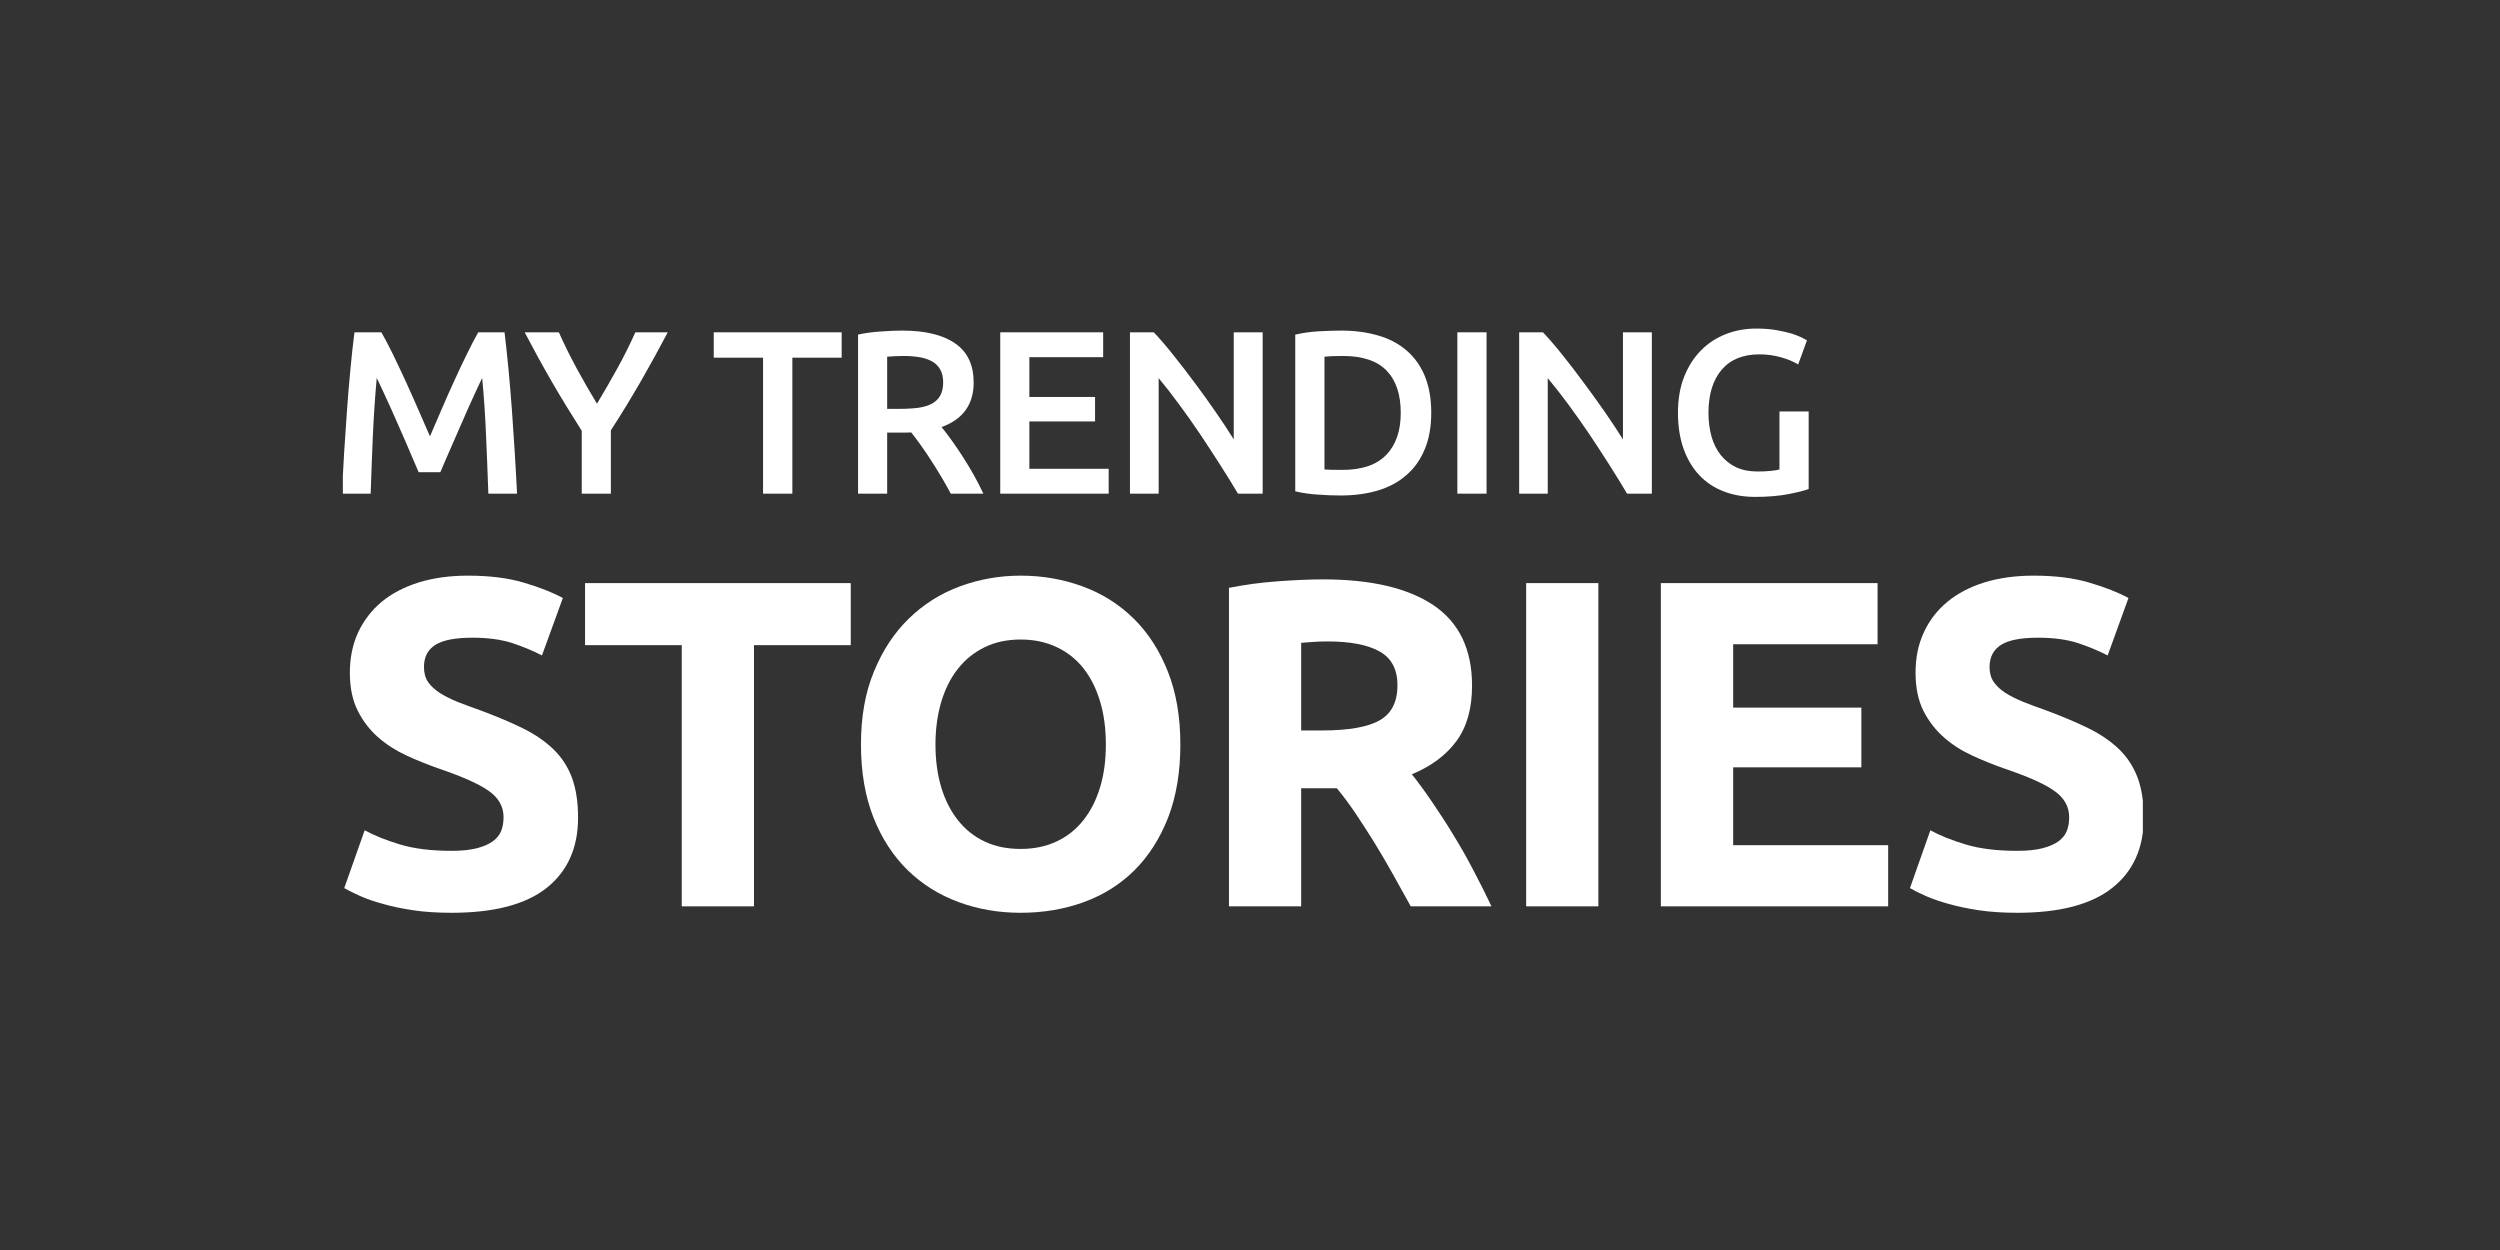 <svg width="140" height="70" viewBox="0 0 140 70" fill="none" xmlns="http://www.w3.org/2000/svg">
<rect x="0" y="0" width="140" height="70" fill="#333333" stroke="none"/>
<g clip-path="url(#clip0)">
<path d="M25.293 47.647C25.864 47.647 26.334 47.596 26.71 47.5C27.079 47.404 27.376 47.275 27.6 47.111C27.83 46.942 27.981 46.75 28.07 46.524C28.154 46.299 28.199 46.045 28.199 45.763C28.199 45.17 27.925 44.68 27.37 44.291C26.816 43.896 25.864 43.478 24.52 43.021C23.932 42.813 23.344 42.576 22.756 42.305C22.168 42.034 21.642 41.696 21.171 41.284C20.706 40.878 20.326 40.382 20.034 39.801C19.738 39.214 19.592 38.503 19.592 37.669C19.592 36.834 19.749 36.083 20.057 35.412C20.37 34.741 20.813 34.171 21.378 33.697C21.95 33.229 22.644 32.868 23.456 32.614C24.268 32.366 25.181 32.236 26.2 32.236C27.41 32.236 28.457 32.366 29.342 32.631C30.221 32.891 30.949 33.178 31.52 33.489L30.35 36.704C29.851 36.444 29.291 36.213 28.681 36.01C28.065 35.813 27.326 35.711 26.463 35.711C25.494 35.711 24.8 35.846 24.374 36.117C23.949 36.388 23.742 36.8 23.742 37.358C23.742 37.685 23.82 37.967 23.971 38.193C24.128 38.419 24.352 38.622 24.632 38.808C24.918 38.988 25.248 39.152 25.618 39.304C25.993 39.451 26.402 39.603 26.85 39.761C27.785 40.105 28.597 40.449 29.286 40.788C29.98 41.132 30.551 41.527 31.01 41.978C31.47 42.429 31.811 42.959 32.035 43.569C32.259 44.183 32.371 44.922 32.371 45.791C32.371 47.478 31.783 48.792 30.613 49.722C29.437 50.653 27.662 51.116 25.293 51.116C24.498 51.116 23.781 51.071 23.142 50.975C22.504 50.879 21.938 50.76 21.446 50.619C20.953 50.484 20.527 50.337 20.174 50.179C19.822 50.022 19.525 49.875 19.278 49.734L20.421 46.496C20.958 46.789 21.619 47.054 22.403 47.291C23.193 47.528 24.156 47.647 25.293 47.647Z" fill="white"/>
<path d="M47.642 32.654V36.129H42.222V50.755H38.178V36.129H32.763V32.654H47.642Z" fill="white"/>
<path fill-rule="evenodd" clip-rule="evenodd" d="M66.1 41.69C66.1 43.241 65.87 44.601 65.417 45.78C64.958 46.953 64.33 47.934 63.535 48.73C62.74 49.52 61.794 50.117 60.696 50.518C59.598 50.918 58.417 51.116 57.157 51.116C55.93 51.116 54.771 50.918 53.685 50.518C52.593 50.117 51.641 49.52 50.829 48.73C50.017 47.934 49.378 46.953 48.914 45.78C48.449 44.601 48.214 43.241 48.214 41.69C48.214 40.139 48.454 38.78 48.942 37.606C49.423 36.428 50.073 35.44 50.896 34.639C51.719 33.839 52.666 33.24 53.746 32.84C54.827 32.44 55.964 32.236 57.157 32.236C58.383 32.236 59.542 32.44 60.629 32.84C61.721 33.24 62.667 33.839 63.485 34.639C64.297 35.44 64.935 36.428 65.4 37.606C65.865 38.78 66.1 40.139 66.1 41.69ZM52.386 41.69C52.386 42.581 52.498 43.382 52.71 44.093C52.929 44.809 53.237 45.419 53.646 45.932C54.049 46.445 54.547 46.846 55.135 47.122C55.723 47.404 56.395 47.54 57.157 47.54C57.902 47.54 58.568 47.404 59.167 47.122C59.761 46.846 60.265 46.445 60.668 45.932C61.077 45.419 61.385 44.809 61.603 44.093C61.822 43.382 61.928 42.581 61.928 41.69C61.928 40.805 61.822 39.998 61.603 39.276C61.385 38.554 61.077 37.934 60.668 37.42C60.265 36.907 59.761 36.512 59.167 36.236C58.568 35.954 57.902 35.813 57.157 35.813C56.395 35.813 55.723 35.959 55.135 36.247C54.547 36.535 54.049 36.935 53.646 37.449C53.237 37.962 52.929 38.582 52.71 39.304C52.498 40.026 52.386 40.822 52.386 41.69Z" fill="white"/>
<path fill-rule="evenodd" clip-rule="evenodd" d="M74.086 32.445C76.779 32.445 78.846 32.93 80.279 33.895C81.713 34.865 82.435 36.365 82.435 38.402C82.435 39.671 82.144 40.703 81.567 41.493C80.985 42.288 80.15 42.909 79.064 43.36C79.428 43.817 79.803 44.33 80.201 44.917C80.598 45.498 80.996 46.107 81.382 46.744C81.774 47.382 82.15 48.042 82.508 48.73C82.872 49.418 83.208 50.089 83.522 50.755H79.002C78.672 50.163 78.336 49.559 78 48.95C77.658 48.341 77.311 47.748 76.958 47.173C76.6 46.603 76.253 46.056 75.906 45.543C75.558 45.029 75.211 44.561 74.864 44.144H72.865V50.755H68.822V32.919C69.706 32.744 70.614 32.62 71.56 32.552C72.501 32.485 73.341 32.445 74.086 32.445ZM74.321 35.92C74.024 35.92 73.761 35.931 73.526 35.948C73.296 35.965 73.072 35.982 72.865 35.999V40.906H74.007C75.53 40.906 76.617 40.714 77.272 40.331C77.933 39.953 78.258 39.299 78.258 38.373C78.258 37.488 77.927 36.856 77.261 36.484C76.594 36.106 75.614 35.92 74.321 35.92Z" fill="white"/>
<path d="M85.465 32.654H89.508V50.755H85.465V32.654Z" fill="white"/>
<path d="M93.008 50.755V32.654H105.143V36.078H97.057V39.626H104.236V42.971H97.057V47.331H105.737V50.755H93.008Z" fill="white"/>
<path d="M112.972 47.647C113.543 47.647 114.014 47.596 114.383 47.5C114.758 47.404 115.055 47.275 115.279 47.111C115.503 46.942 115.66 46.75 115.744 46.524C115.834 46.299 115.873 46.045 115.873 45.763C115.873 45.17 115.598 44.68 115.044 44.291C114.495 43.896 113.543 43.478 112.194 43.021C111.606 42.813 111.018 42.576 110.43 42.305C109.842 42.034 109.315 41.696 108.85 41.284C108.386 40.878 108.005 40.382 107.708 39.801C107.417 39.214 107.271 38.503 107.271 37.669C107.271 36.834 107.422 36.083 107.736 35.412C108.044 34.741 108.486 34.171 109.058 33.697C109.629 33.229 110.318 32.868 111.13 32.614C111.942 32.366 112.86 32.236 113.879 32.236C115.089 32.236 116.136 32.366 117.015 32.631C117.9 32.891 118.622 33.178 119.194 33.489L118.029 36.704C117.525 36.444 116.97 36.213 116.354 36.01C115.744 35.813 115.005 35.711 114.137 35.711C113.168 35.711 112.474 35.846 112.054 36.117C111.628 36.388 111.415 36.8 111.415 37.358C111.415 37.685 111.494 37.967 111.65 38.193C111.807 38.419 112.026 38.622 112.311 38.808C112.597 38.988 112.927 39.152 113.297 39.304C113.666 39.451 114.075 39.603 114.529 39.761C115.458 40.105 116.27 40.449 116.965 40.788C117.654 41.132 118.23 41.527 118.69 41.978C119.149 42.429 119.485 42.959 119.714 43.569C119.938 44.183 120.05 44.922 120.05 45.791C120.05 47.478 119.462 48.792 118.286 49.722C117.11 50.653 115.341 51.116 112.972 51.116C112.177 51.116 111.46 51.071 110.822 50.975C110.183 50.879 109.618 50.76 109.125 50.619C108.632 50.484 108.206 50.337 107.854 50.179C107.495 50.022 107.198 49.875 106.958 49.734L108.1 46.496C108.632 46.789 109.293 47.054 110.082 47.291C110.866 47.528 111.83 47.647 112.972 47.647Z" fill="white"/>
<path d="M21.356 18.609C21.546 18.936 21.759 19.342 21.994 19.821C22.224 20.295 22.465 20.797 22.706 21.328C22.946 21.852 23.187 22.388 23.422 22.929C23.663 23.471 23.876 23.973 24.078 24.436C24.274 23.973 24.492 23.471 24.727 22.929C24.957 22.388 25.198 21.852 25.438 21.328C25.679 20.797 25.914 20.295 26.15 19.821C26.385 19.342 26.592 18.936 26.782 18.609H28.255C28.334 19.269 28.406 19.968 28.479 20.713C28.546 21.457 28.614 22.219 28.67 22.997C28.726 23.776 28.776 24.554 28.826 25.344C28.877 26.128 28.916 26.895 28.955 27.645H27.348C27.309 26.59 27.27 25.513 27.219 24.396C27.174 23.285 27.102 22.207 27.001 21.164C26.911 21.361 26.799 21.604 26.665 21.88C26.536 22.157 26.402 22.461 26.25 22.788C26.105 23.11 25.959 23.448 25.808 23.798C25.657 24.148 25.506 24.481 25.366 24.808C25.226 25.135 25.091 25.439 24.968 25.722C24.85 26.004 24.744 26.246 24.66 26.444H23.445C23.355 26.246 23.254 26.004 23.131 25.716C23.014 25.428 22.879 25.124 22.739 24.797C22.594 24.469 22.448 24.131 22.297 23.787C22.146 23.437 21.994 23.104 21.849 22.777C21.703 22.461 21.563 22.157 21.434 21.875C21.306 21.593 21.194 21.356 21.098 21.164C21.003 22.207 20.93 23.285 20.88 24.396C20.835 25.513 20.79 26.59 20.757 27.645H19.15C19.183 26.895 19.228 26.122 19.273 25.321C19.323 24.526 19.379 23.73 19.435 22.941C19.491 22.157 19.553 21.395 19.626 20.656C19.693 19.917 19.771 19.235 19.85 18.609H21.356Z" fill="white"/>
<path d="M33.43 22.608C33.822 21.959 34.202 21.299 34.572 20.628C34.942 19.957 35.278 19.286 35.58 18.609H37.394C36.913 19.528 36.409 20.442 35.888 21.35C35.362 22.258 34.807 23.178 34.208 24.097V27.645H32.578V24.125C31.985 23.195 31.419 22.27 30.893 21.361C30.366 20.448 29.862 19.528 29.381 18.609H31.296C31.598 19.286 31.929 19.957 32.293 20.628C32.657 21.299 33.038 21.959 33.43 22.608Z" fill="white"/>
<path d="M47.133 18.609V20.03H44.372V27.645H42.731V20.03H39.97V18.609H47.133Z" fill="white"/>
<path fill-rule="evenodd" clip-rule="evenodd" d="M50.526 18.513C51.82 18.513 52.811 18.755 53.494 19.235C54.183 19.709 54.525 20.442 54.525 21.423C54.525 22.647 53.926 23.482 52.727 23.916C52.89 24.114 53.074 24.357 53.282 24.644C53.489 24.932 53.702 25.242 53.914 25.575C54.133 25.913 54.34 26.257 54.536 26.607C54.738 26.962 54.911 27.307 55.068 27.645H53.242C53.08 27.329 52.901 27.019 52.71 26.697C52.52 26.381 52.33 26.071 52.134 25.772C51.943 25.473 51.753 25.191 51.562 24.926C51.372 24.661 51.193 24.424 51.03 24.215C50.907 24.221 50.806 24.227 50.717 24.227C50.633 24.227 50.549 24.227 50.47 24.227H49.681V27.645H48.051V18.738C48.449 18.648 48.869 18.592 49.322 18.564C49.77 18.53 50.168 18.513 50.526 18.513ZM50.638 19.934C50.297 19.934 49.978 19.951 49.681 19.974V22.896H50.398C50.79 22.896 51.142 22.873 51.445 22.834C51.747 22.788 51.999 22.709 52.201 22.597C52.402 22.484 52.559 22.331 52.66 22.14C52.766 21.948 52.817 21.705 52.817 21.412C52.817 21.13 52.766 20.899 52.66 20.707C52.559 20.515 52.408 20.363 52.212 20.25C52.022 20.137 51.786 20.058 51.523 20.008C51.254 19.962 50.958 19.934 50.638 19.934Z" fill="white"/>
<path d="M56.014 27.645V18.609H61.777V20.002H57.644V22.23H61.323V23.601H57.644V26.252H62.085V27.645H56.014Z" fill="white"/>
<path d="M69.326 27.645C69.034 27.149 68.704 26.618 68.34 26.049C67.976 25.479 67.601 24.904 67.214 24.323C66.828 23.747 66.43 23.189 66.027 22.642C65.63 22.1 65.249 21.61 64.885 21.175V27.645H63.278V18.609H64.61C64.958 18.97 65.327 19.404 65.725 19.906C66.122 20.402 66.52 20.921 66.923 21.463C67.326 22.004 67.713 22.54 68.088 23.087C68.463 23.629 68.799 24.137 69.09 24.605V18.609H70.709V27.645H69.326Z" fill="white"/>
<path fill-rule="evenodd" clip-rule="evenodd" d="M80.15 23.121C80.15 23.9 80.027 24.582 79.786 25.157C79.546 25.738 79.204 26.224 78.756 26.607C78.314 26.996 77.776 27.284 77.154 27.47C76.527 27.656 75.833 27.747 75.077 27.747C74.713 27.747 74.304 27.735 73.845 27.701C73.386 27.673 72.949 27.611 72.534 27.515V18.738C72.949 18.642 73.391 18.581 73.856 18.552C74.321 18.53 74.735 18.513 75.099 18.513C75.85 18.513 76.538 18.603 77.16 18.784C77.782 18.958 78.314 19.24 78.756 19.618C79.204 19.996 79.546 20.476 79.786 21.051C80.027 21.632 80.15 22.32 80.15 23.121ZM74.17 26.291C74.265 26.297 74.388 26.302 74.545 26.308C74.702 26.314 74.909 26.314 75.178 26.314C76.275 26.314 77.093 26.032 77.63 25.473C78.174 24.915 78.442 24.125 78.442 23.121C78.442 22.095 78.179 21.305 77.653 20.758C77.126 20.211 76.309 19.934 75.206 19.934C74.718 19.934 74.377 19.951 74.17 19.974V26.291Z" fill="white"/>
<path d="M81.612 18.609H83.247V27.645H81.612V18.609Z" fill="white"/>
<path d="M91.115 27.645C90.824 27.149 90.494 26.618 90.135 26.049C89.771 25.479 89.396 24.904 89.01 24.323C88.618 23.747 88.226 23.189 87.822 22.642C87.419 22.1 87.038 21.61 86.674 21.175V27.645H85.073V18.609H86.406C86.747 18.97 87.122 19.404 87.52 19.906C87.918 20.402 88.315 20.921 88.713 21.463C89.116 22.004 89.502 22.54 89.883 23.087C90.258 23.629 90.589 24.137 90.886 24.605V18.609H92.504V27.645H91.115Z" fill="white"/>
<path d="M98.524 19.844C97.6 19.844 96.894 20.137 96.407 20.713C95.92 21.288 95.674 22.095 95.674 23.121C95.674 23.606 95.735 24.052 95.847 24.458C95.965 24.858 96.138 25.208 96.368 25.49C96.598 25.778 96.883 26.004 97.225 26.167C97.561 26.325 97.964 26.404 98.418 26.404C98.703 26.404 98.95 26.393 99.157 26.37C99.364 26.353 99.532 26.325 99.65 26.291V23.042H101.285V27.386C101.055 27.47 100.68 27.566 100.142 27.673C99.605 27.775 98.989 27.826 98.289 27.826C97.645 27.826 97.051 27.724 96.519 27.515C95.982 27.307 95.528 27.002 95.153 26.602C94.778 26.201 94.486 25.71 94.279 25.129C94.072 24.543 93.966 23.877 93.966 23.121C93.966 22.365 94.078 21.694 94.307 21.113C94.537 20.526 94.85 20.036 95.248 19.63C95.646 19.224 96.11 18.919 96.648 18.71C97.18 18.502 97.751 18.4 98.356 18.4C98.77 18.4 99.14 18.428 99.465 18.485C99.784 18.541 100.064 18.603 100.299 18.671C100.529 18.744 100.725 18.817 100.876 18.891C101.027 18.97 101.128 19.026 101.19 19.06L100.697 20.408C100.439 20.25 100.12 20.115 99.734 20.008C99.353 19.9 98.95 19.844 98.524 19.844Z" fill="white"/>
</g>
<defs>
<clipPath id="clip0">
<rect width="100.8" height="32.716" fill="white" transform="translate(19.2 18.4)"/>
</clipPath>
</defs>
</svg>
